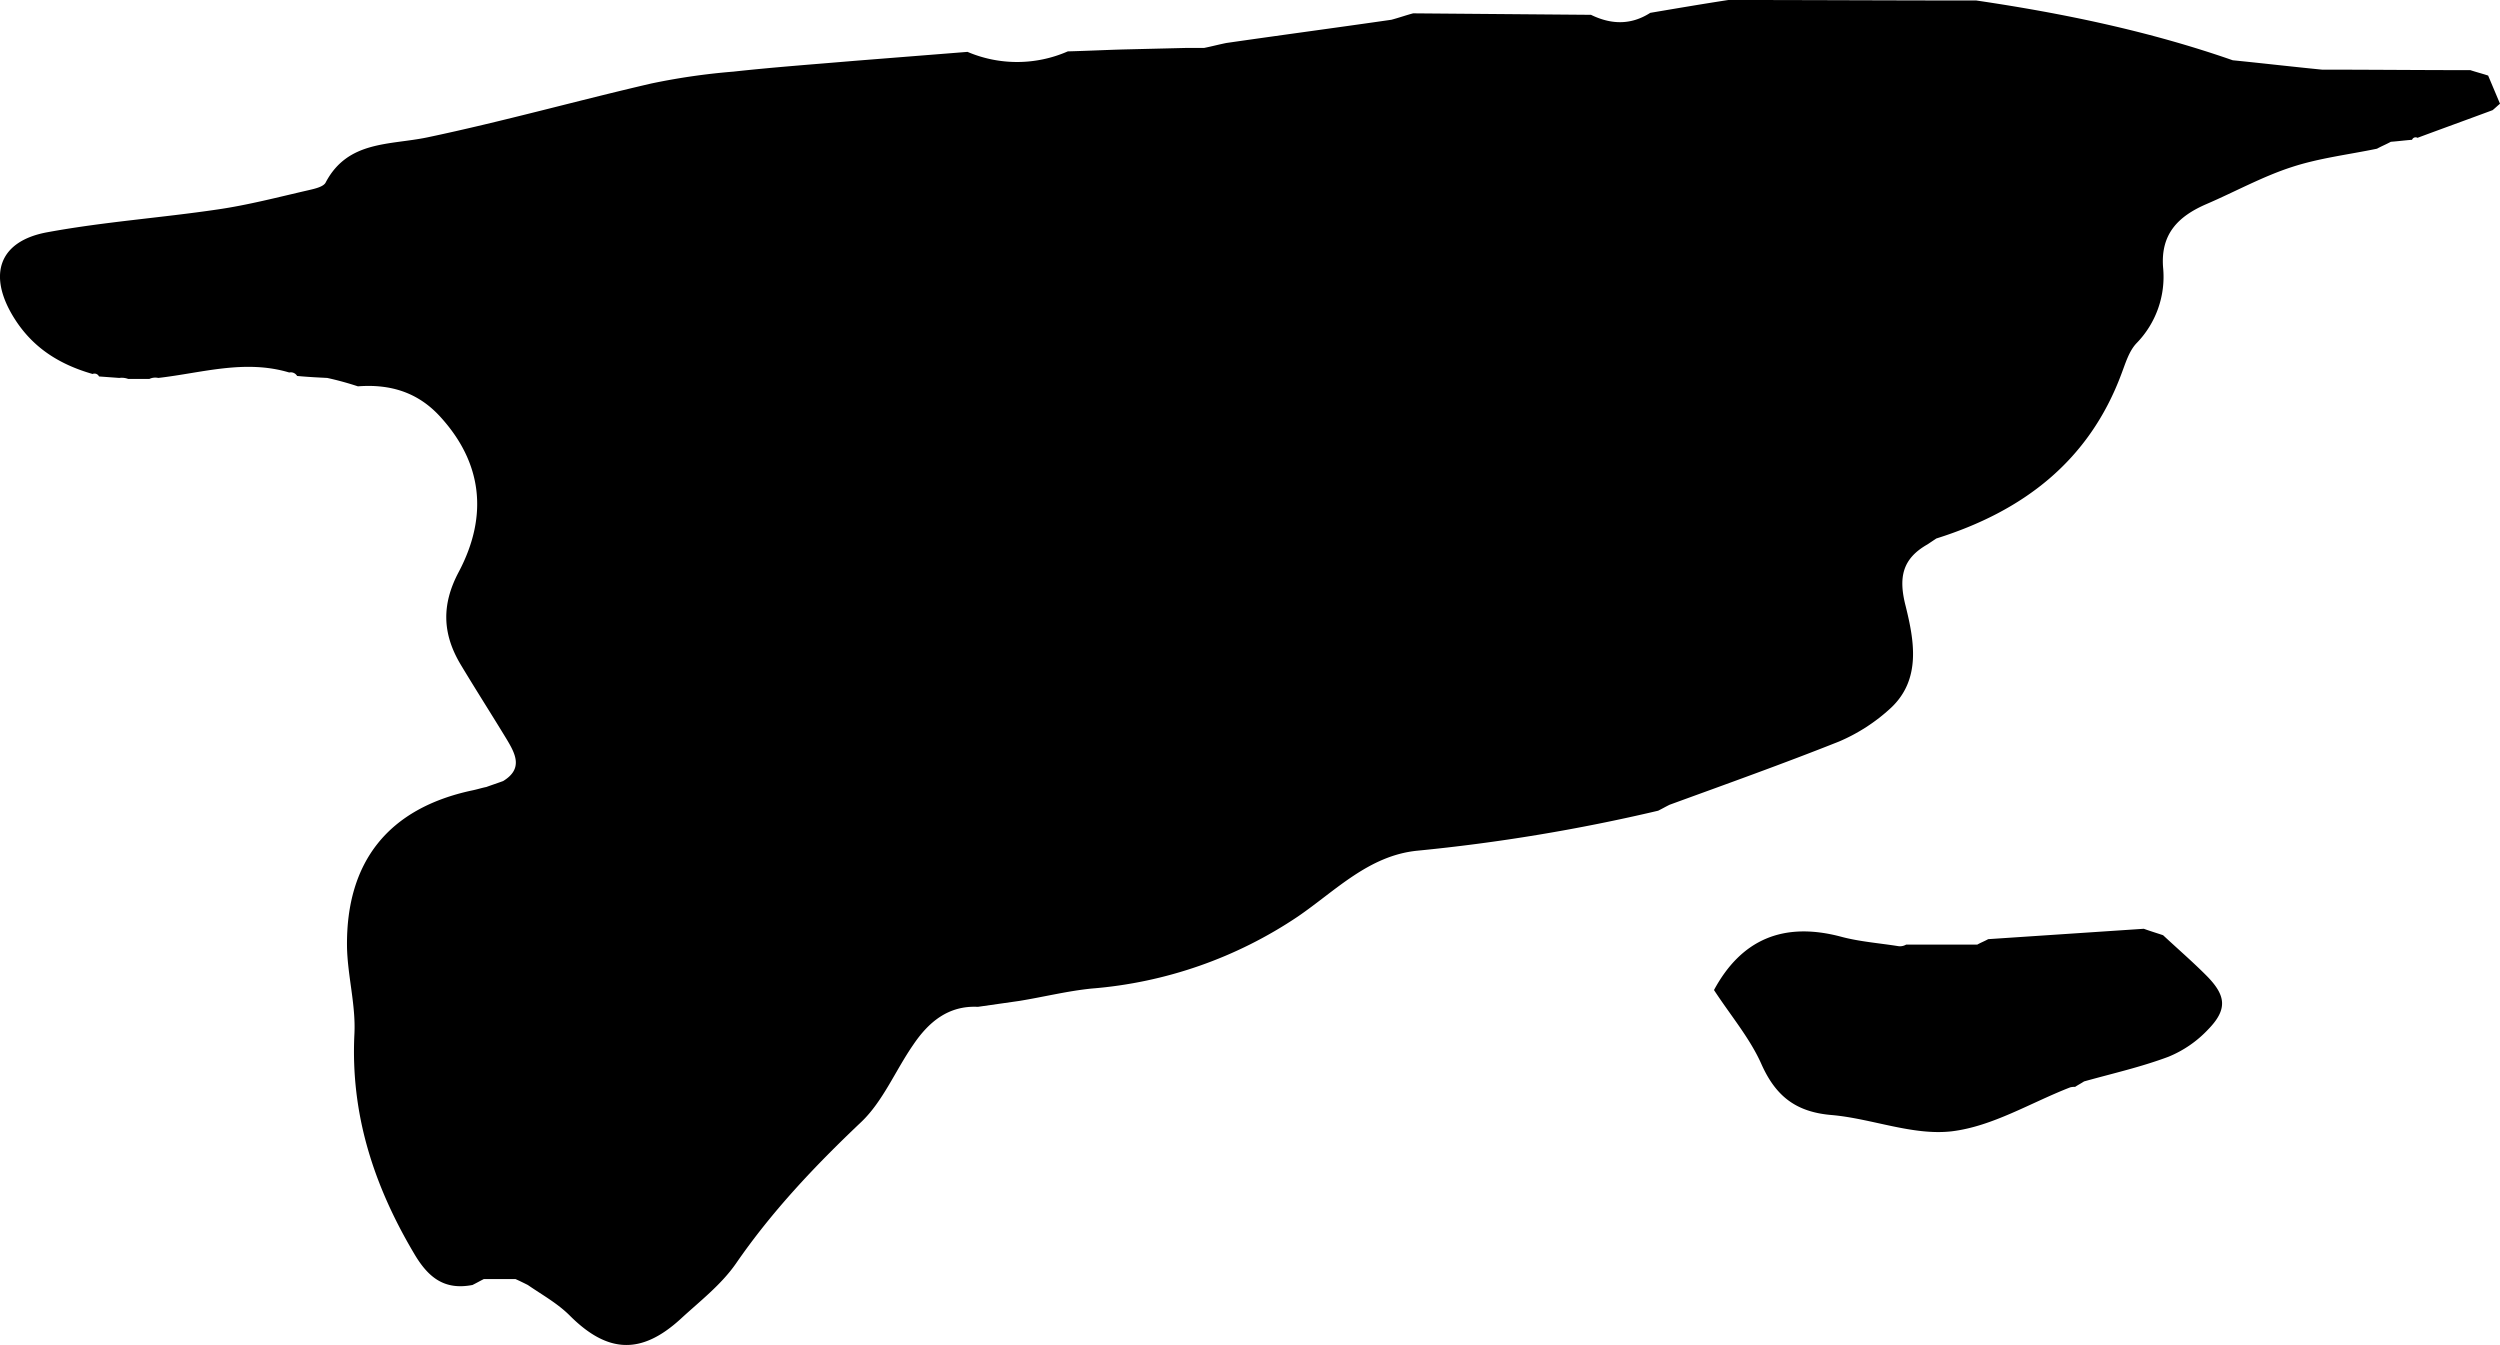 <svg id="Calque_1" data-name="Calque 1" xmlns="http://www.w3.org/2000/svg" viewBox="0 0 506.04 272.25"><title>groenland</title><g id="world_map" data-name="world map"><g id="groenland"><path d="M1390.1,154.4c-2-.1-4-0.2-6.1-0.4a1.48,1.48,0,0,0-1.6-.7c-9-2.7-17.7.1-26.5,1.1a2.82,2.82,0,0,0-1.8.2h-4.3a3.72,3.72,0,0,0-1.8-.2l-4.1-.3a1,1,0,0,0-1.3-.5c-6.6-1.9-12-5.2-15.8-11.2-5.5-8.7-3.3-15.7,6.7-17.5,11.4-2.1,22.9-2.9,34.4-4.6,6.2-.9,12.3-2.5,18.4-3.9,1.3-.3,3.1-0.7,3.5-1.6,4.5-8.5,13-7.5,20.6-9.1,15.2-3.2,30.2-7.4,45.3-10.9a132.75,132.75,0,0,1,16.6-2.4c8.2-.9,16.5-1.5,24.7-2.2l22.7-1.8a25.58,25.58,0,0,0,20.3-.1c3.9-.1,7.8-0.3,11.7-0.4l12.4-.3h3.5c1.5-.3,3-0.7,4.5-1,11.1-1.6,22.3-3.1,33.4-4.7,1.5-.4,2.9-0.9,4.4-1.3l36,0.3c4.1,2,8.1,2.1,12-.4,5.3-.9,10.6-1.8,15.8-2.6,16.7,0,33.5.1,50.2,0.1,17.6,2.6,35,6.2,51.9,12.1,6,0.6,12,1.3,18.1,1.9,10,0,20,.1,30,0.1,1.2,0.4,2.4.7,3.6,1.1l2.4,5.7c-0.5.4-1,.9-1.5,1.3-5.1,1.9-10.1,3.7-15.2,5.6a0.76,0.76,0,0,0-1.1.4c-1.4.1-2.9,0.3-4.3,0.4-0.9.5-1.9,0.9-2.8,1.4-5.8,1.2-11.7,1.9-17.2,3.7-5.9,1.9-11.5,5-17.3,7.5s-9.3,6.1-8.8,12.8a19.26,19.26,0,0,1-5.4,15.4c-1.5,1.6-2.2,4-3,6.1-6.6,17.8-20,27.9-37.5,33.4l-1.8,1.2c-5.1,2.9-5.9,6.7-4.4,12.5,1.7,6.9,3.2,14.8-3,20.6a36.44,36.44,0,0,1-10.5,6.8c-11.3,4.5-22.8,8.6-34.3,12.8-0.8.4-1.5,0.8-2.3,1.2a367.94,367.94,0,0,1-48.8,8.1c-9.8,1-16.5,8.1-24.1,13.3a87.17,87.17,0,0,1-41.8,14.6c-4.9.5-9.7,1.7-14.6,2.5l-8.4,1.2c-6-.3-10,3.1-13.1,7.7-3.6,5.2-6.1,11.4-10.5,15.6-9.4,8.9-18.1,18.1-25.4,28.7-3,4.3-7.3,7.6-11.2,11.2-8,7.3-14.8,6.9-22.4-.7-2.5-2.5-5.6-4.2-8.5-6.2-0.8-.4-1.6-0.8-2.5-1.2h-6.4c-0.8.4-1.5,0.8-2.3,1.2-5.7,1.1-9-1.5-11.9-6.5-8.1-13.7-12.8-28.1-12-44.3,0.3-5.9-1.4-11.8-1.5-17.7-0.2-17.3,8.5-28,25.3-31.6,1-.2,1.9-0.5,2.9-0.7,1.1-.4,2.3-0.8,3.4-1.2,4.1-2.5,2.5-5.5.7-8.5-3.1-5.1-6.3-10.1-9.3-15.1-3.7-6.2-3.9-12.1-.4-18.7,6.2-11.7,4.5-22.3-3.5-31.2-4.6-5.2-10.3-6.9-16.9-6.4A62.78,62.78,0,0,0,1390.1,154.4Z" transform="translate(-1323.86 -77.9)"/><path d="M1761.7,267.2c2.9,2.7,5.9,5.3,8.7,8.1,4.1,4.1,4.4,6.9.4,11a22.93,22.93,0,0,1-8,5.5c-5.6,2.1-11.4,3.4-17.1,5-0.6.4-1.2,0.7-1.8,1.1a3.4,3.4,0,0,0-1,.1c-8,3.1-15.7,7.9-24,8.9-7.9.9-16.2-2.6-24.3-3.3-7.2-.6-11.3-3.8-14.2-10.3-2.3-5.2-6.2-9.8-9.6-15,5.5-10.2,14-13.9,25.7-10.8,3.7,1,7.7,1.3,11.5,1.9a2.49,2.49,0,0,0,1.7-.3h14.4c0.7-.4,1.5-0.7,2.2-1.1l31.5-2.1C1759.2,266.4,1760.5,266.8,1761.7,267.2Z" transform="translate(-1323.86 -77.9)"/></g></g></svg>